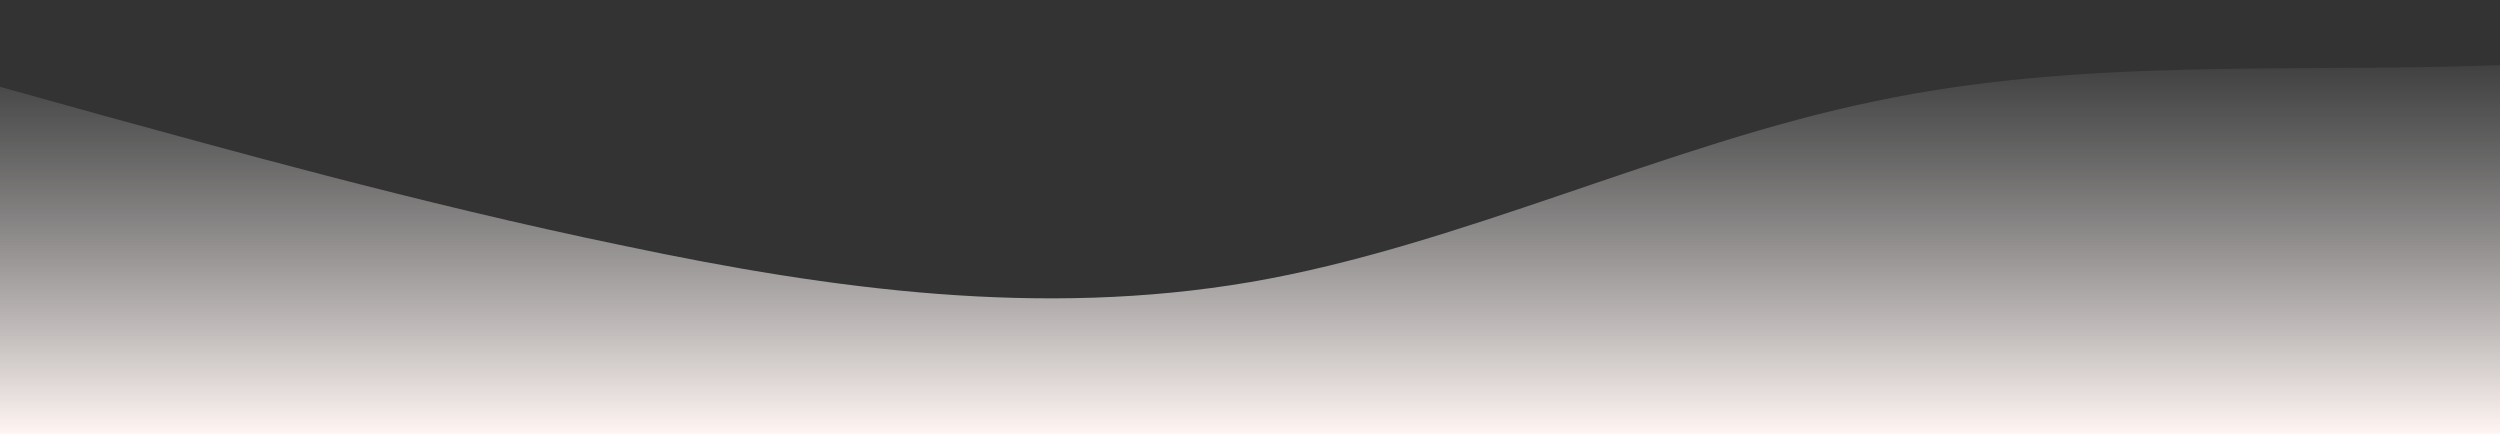 <?xml version="1.0" standalone="no"?>
<svg xmlns:xlink="http://www.w3.org/1999/xlink" id="wave" style="transform:rotate(0deg); transition: 0.3s" viewBox="0 0 1440 250" version="1.1" xmlns="http://www.w3.org/2000/svg"><rect x="0" y="0" width="1440" height="250" fill="#333333" stroke="none"/><defs><linearGradient id="sw-gradient-0" x1="0" x2="0" y1="1" y2="0"><stop stop-color="rgba(255, 245.791, 242.833, 1)" offset="0%"/><stop stop-color="rgba(201.183, 201.183, 201.183, 0)" offset="100%"/></linearGradient></defs><path style="transform:translate(0, 0px); opacity:1" fill="url(#sw-gradient-0)" d="M0,50L60,66.7C120,83,240,117,360,141.7C480,167,600,183,720,162.5C840,142,960,83,1080,58.3C1200,33,1320,42,1440,37.5C1560,33,1680,17,1800,16.7C1920,17,2040,33,2160,41.7C2280,50,2400,50,2520,58.3C2640,67,2760,83,2880,108.3C3000,133,3120,167,3240,154.2C3360,142,3480,83,3600,87.5C3720,92,3840,158,3960,187.5C4080,217,4200,208,4320,179.2C4440,150,4560,100,4680,75C4800,50,4920,50,5040,66.7C5160,83,5280,117,5400,125C5520,133,5640,117,5760,129.2C5880,142,6000,183,6120,200C6240,217,6360,208,6480,195.8C6600,183,6720,167,6840,158.3C6960,150,7080,150,7200,162.5C7320,175,7440,200,7560,200C7680,200,7800,175,7920,150C8040,125,8160,100,8280,112.5C8400,125,8520,175,8580,200L8640,225L8640,250L8580,250C8520,250,8400,250,8280,250C8160,250,8040,250,7920,250C7800,250,7680,250,7560,250C7440,250,7320,250,7200,250C7080,250,6960,250,6840,250C6720,250,6600,250,6480,250C6360,250,6240,250,6120,250C6000,250,5880,250,5760,250C5640,250,5520,250,5400,250C5280,250,5160,250,5040,250C4920,250,4800,250,4680,250C4560,250,4440,250,4320,250C4200,250,4080,250,3960,250C3840,250,3720,250,3600,250C3480,250,3360,250,3240,250C3120,250,3000,250,2880,250C2760,250,2640,250,2520,250C2400,250,2280,250,2160,250C2040,250,1920,250,1800,250C1680,250,1560,250,1440,250C1320,250,1200,250,1080,250C960,250,840,250,720,250C600,250,480,250,360,250C240,250,120,250,60,250L0,250Z"/></svg>
